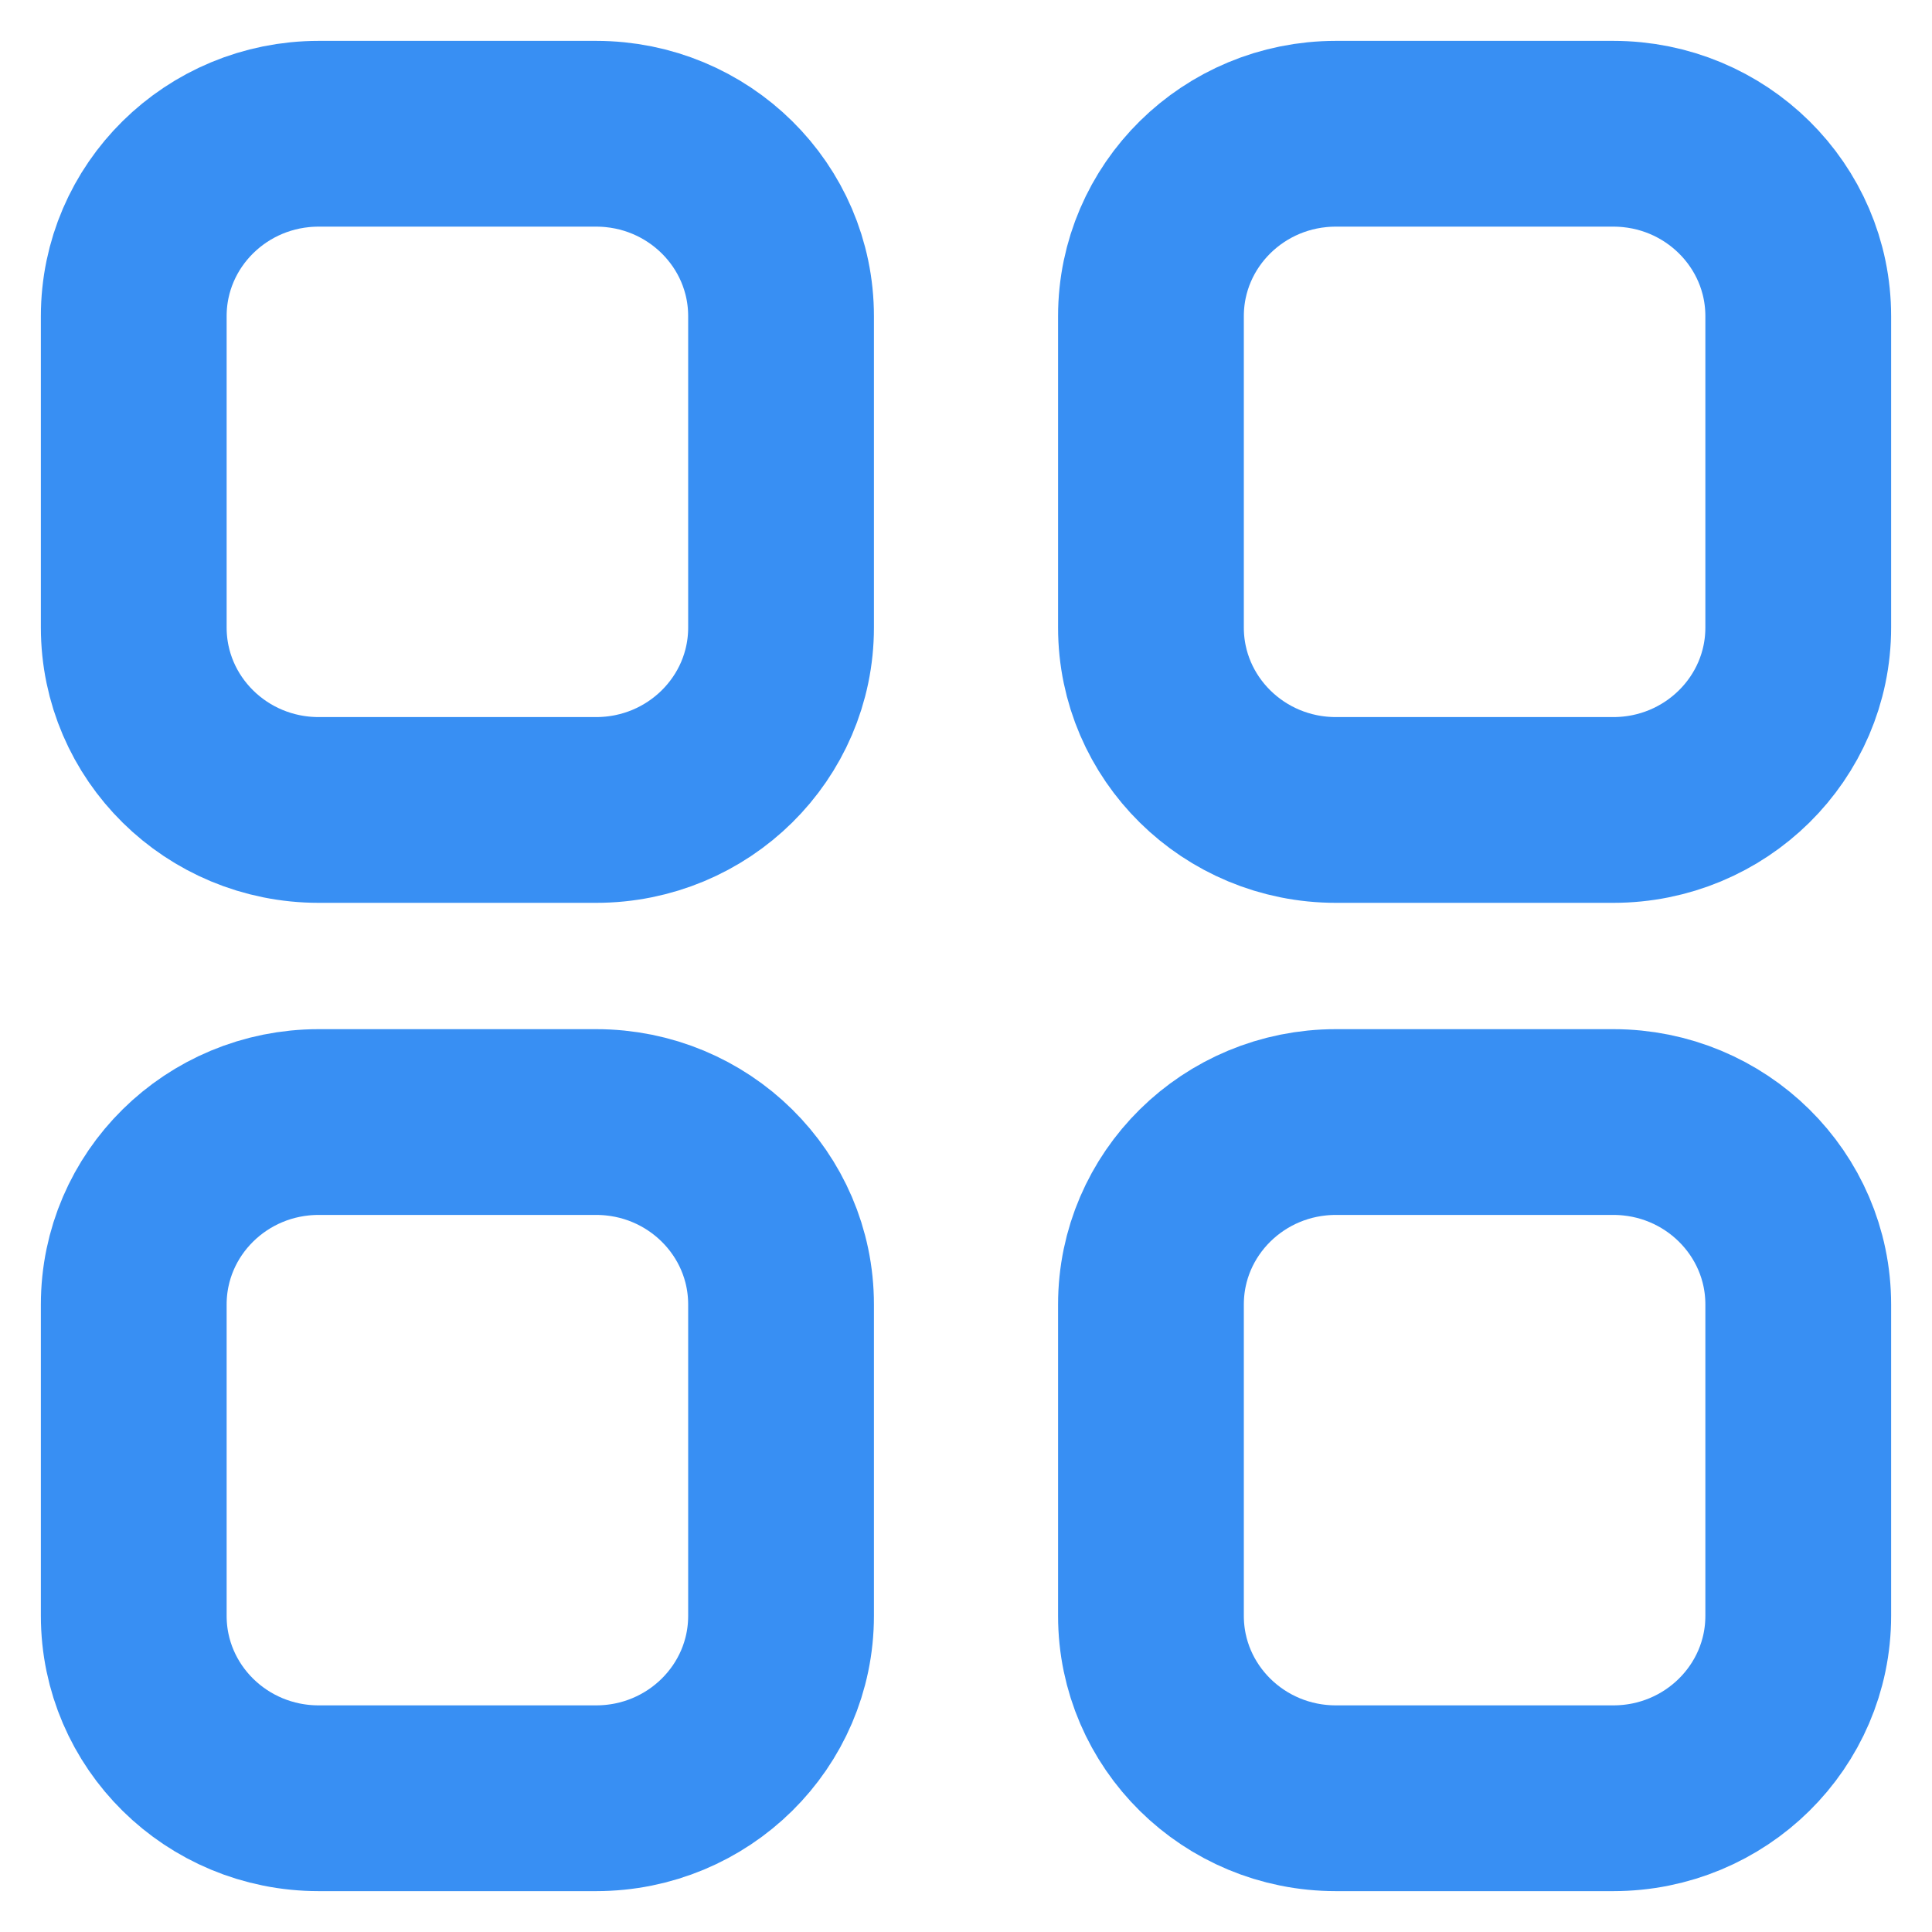<svg width="26" height="26" viewBox="0 0 26 26" fill="none" xmlns="http://www.w3.org/2000/svg">
<path d="M21.711 1.8C23.086 1.8 24.2 2.899 24.2 4.255L24.2 8.445C24.2 9.801 23.086 10.9 21.711 10.9H17.978C16.603 10.9 15.489 9.801 15.489 8.445L15.489 4.255C15.489 2.899 16.603 1.8 17.978 1.8L21.711 1.8Z" stroke="#388FF3" stroke-width="2.5" stroke-linecap="round" stroke-linejoin="round"/>
<path d="M4.289 1.8C2.914 1.8 1.8 2.899 1.8 4.255L1.8 8.445C1.8 9.801 2.914 10.9 4.289 10.9H8.022C9.397 10.9 10.511 9.801 10.511 8.445L10.511 4.255C10.511 2.899 9.397 1.8 8.022 1.8L4.289 1.8Z" stroke="#388FF3" stroke-width="2.5" stroke-linecap="round" stroke-linejoin="round"/>
<path d="M21.711 15.1C23.086 15.1 24.2 16.199 24.2 17.555V21.745C24.2 23.101 23.086 24.2 21.711 24.2H17.978C16.603 24.2 15.489 23.101 15.489 21.745L15.489 17.555C15.489 16.199 16.603 15.1 17.978 15.1H21.711Z" stroke="#388FF3" stroke-width="2.5" stroke-linecap="round" stroke-linejoin="round"/>
<path d="M4.289 15.1C2.914 15.1 1.8 16.199 1.8 17.555L1.8 21.745C1.8 23.101 2.914 24.2 4.289 24.2H8.022C9.397 24.2 10.511 23.101 10.511 21.745L10.511 17.555C10.511 16.199 9.397 15.1 8.022 15.1H4.289Z" stroke="#388FF3" stroke-width="2.5" stroke-linecap="round" stroke-linejoin="round"/>
</svg>
